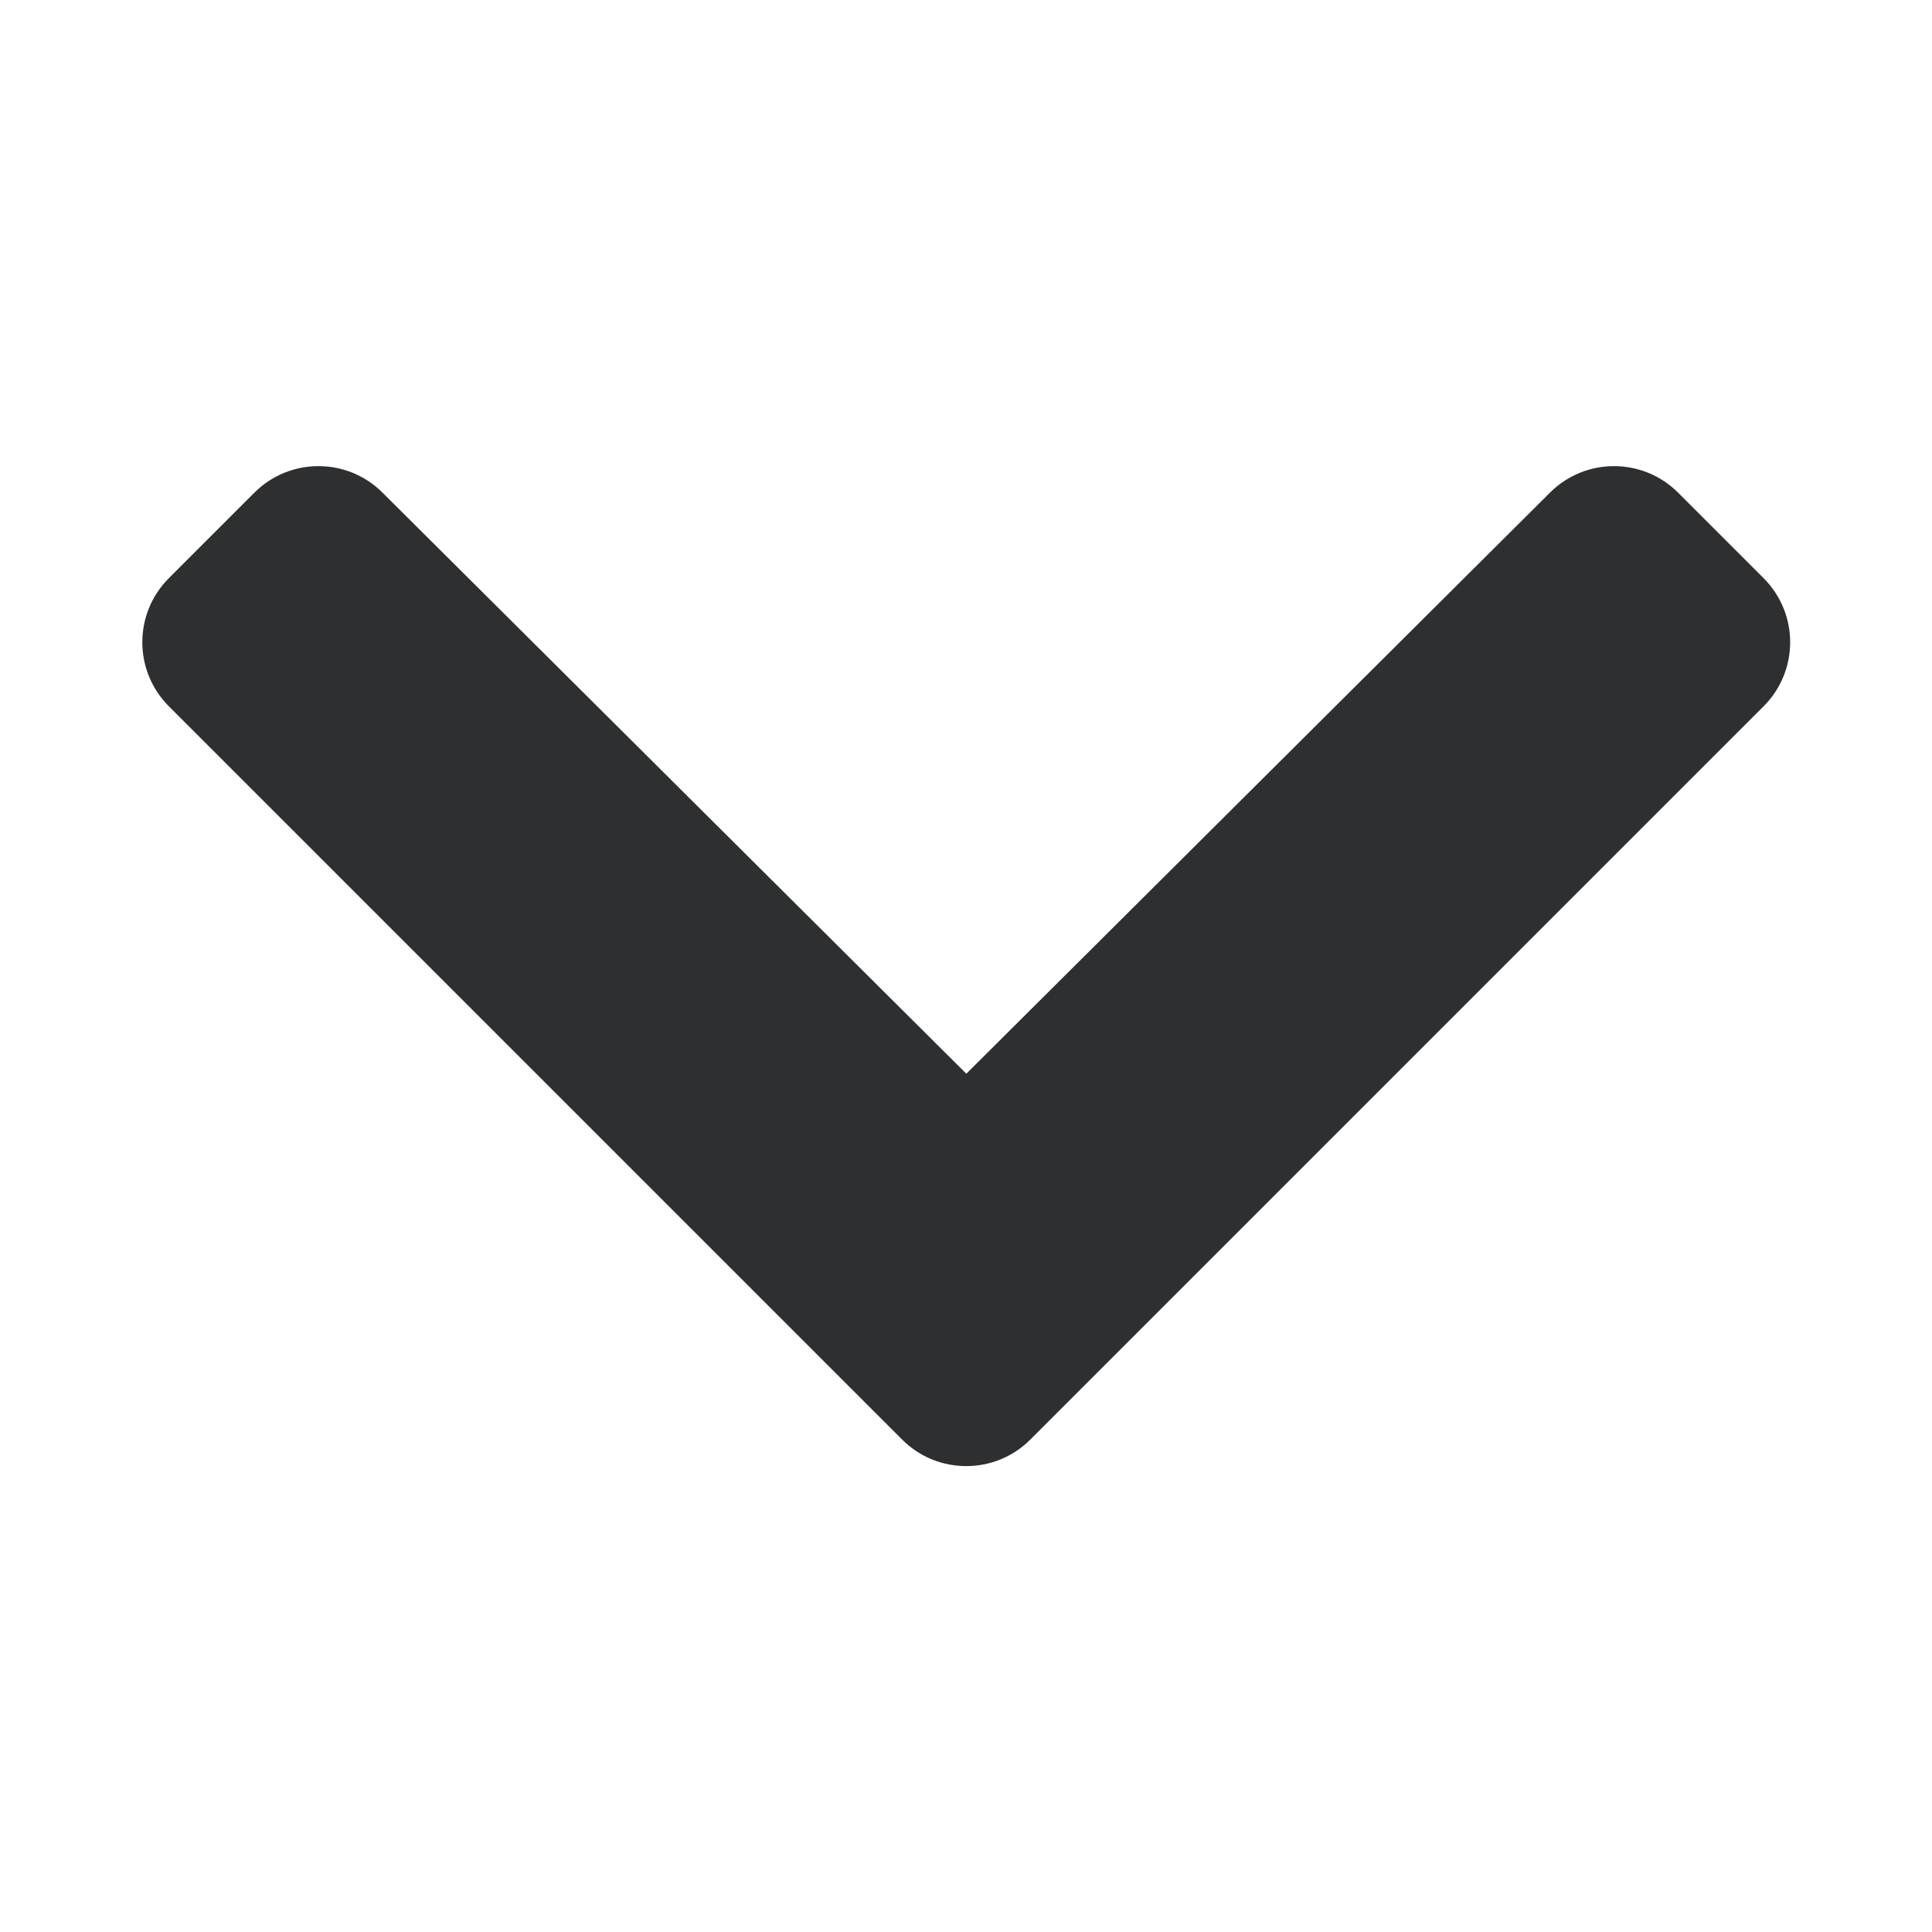 <svg width="12" height="12" viewBox="0 0 12 12" fill="none" xmlns="http://www.w3.org/2000/svg">
<path d="M5.604 8.942L1.049 4.387C0.829 4.167 0.829 3.811 1.049 3.591L1.58 3.06C1.799 2.841 2.155 2.84 2.375 3.059L6.002 6.669L9.628 3.059C9.848 2.84 10.204 2.841 10.423 3.06L10.954 3.591C11.174 3.811 11.174 4.167 10.954 4.387L6.399 8.942C6.18 9.161 5.823 9.161 5.604 8.942Z" fill="#2E2F30"/>
</svg>
